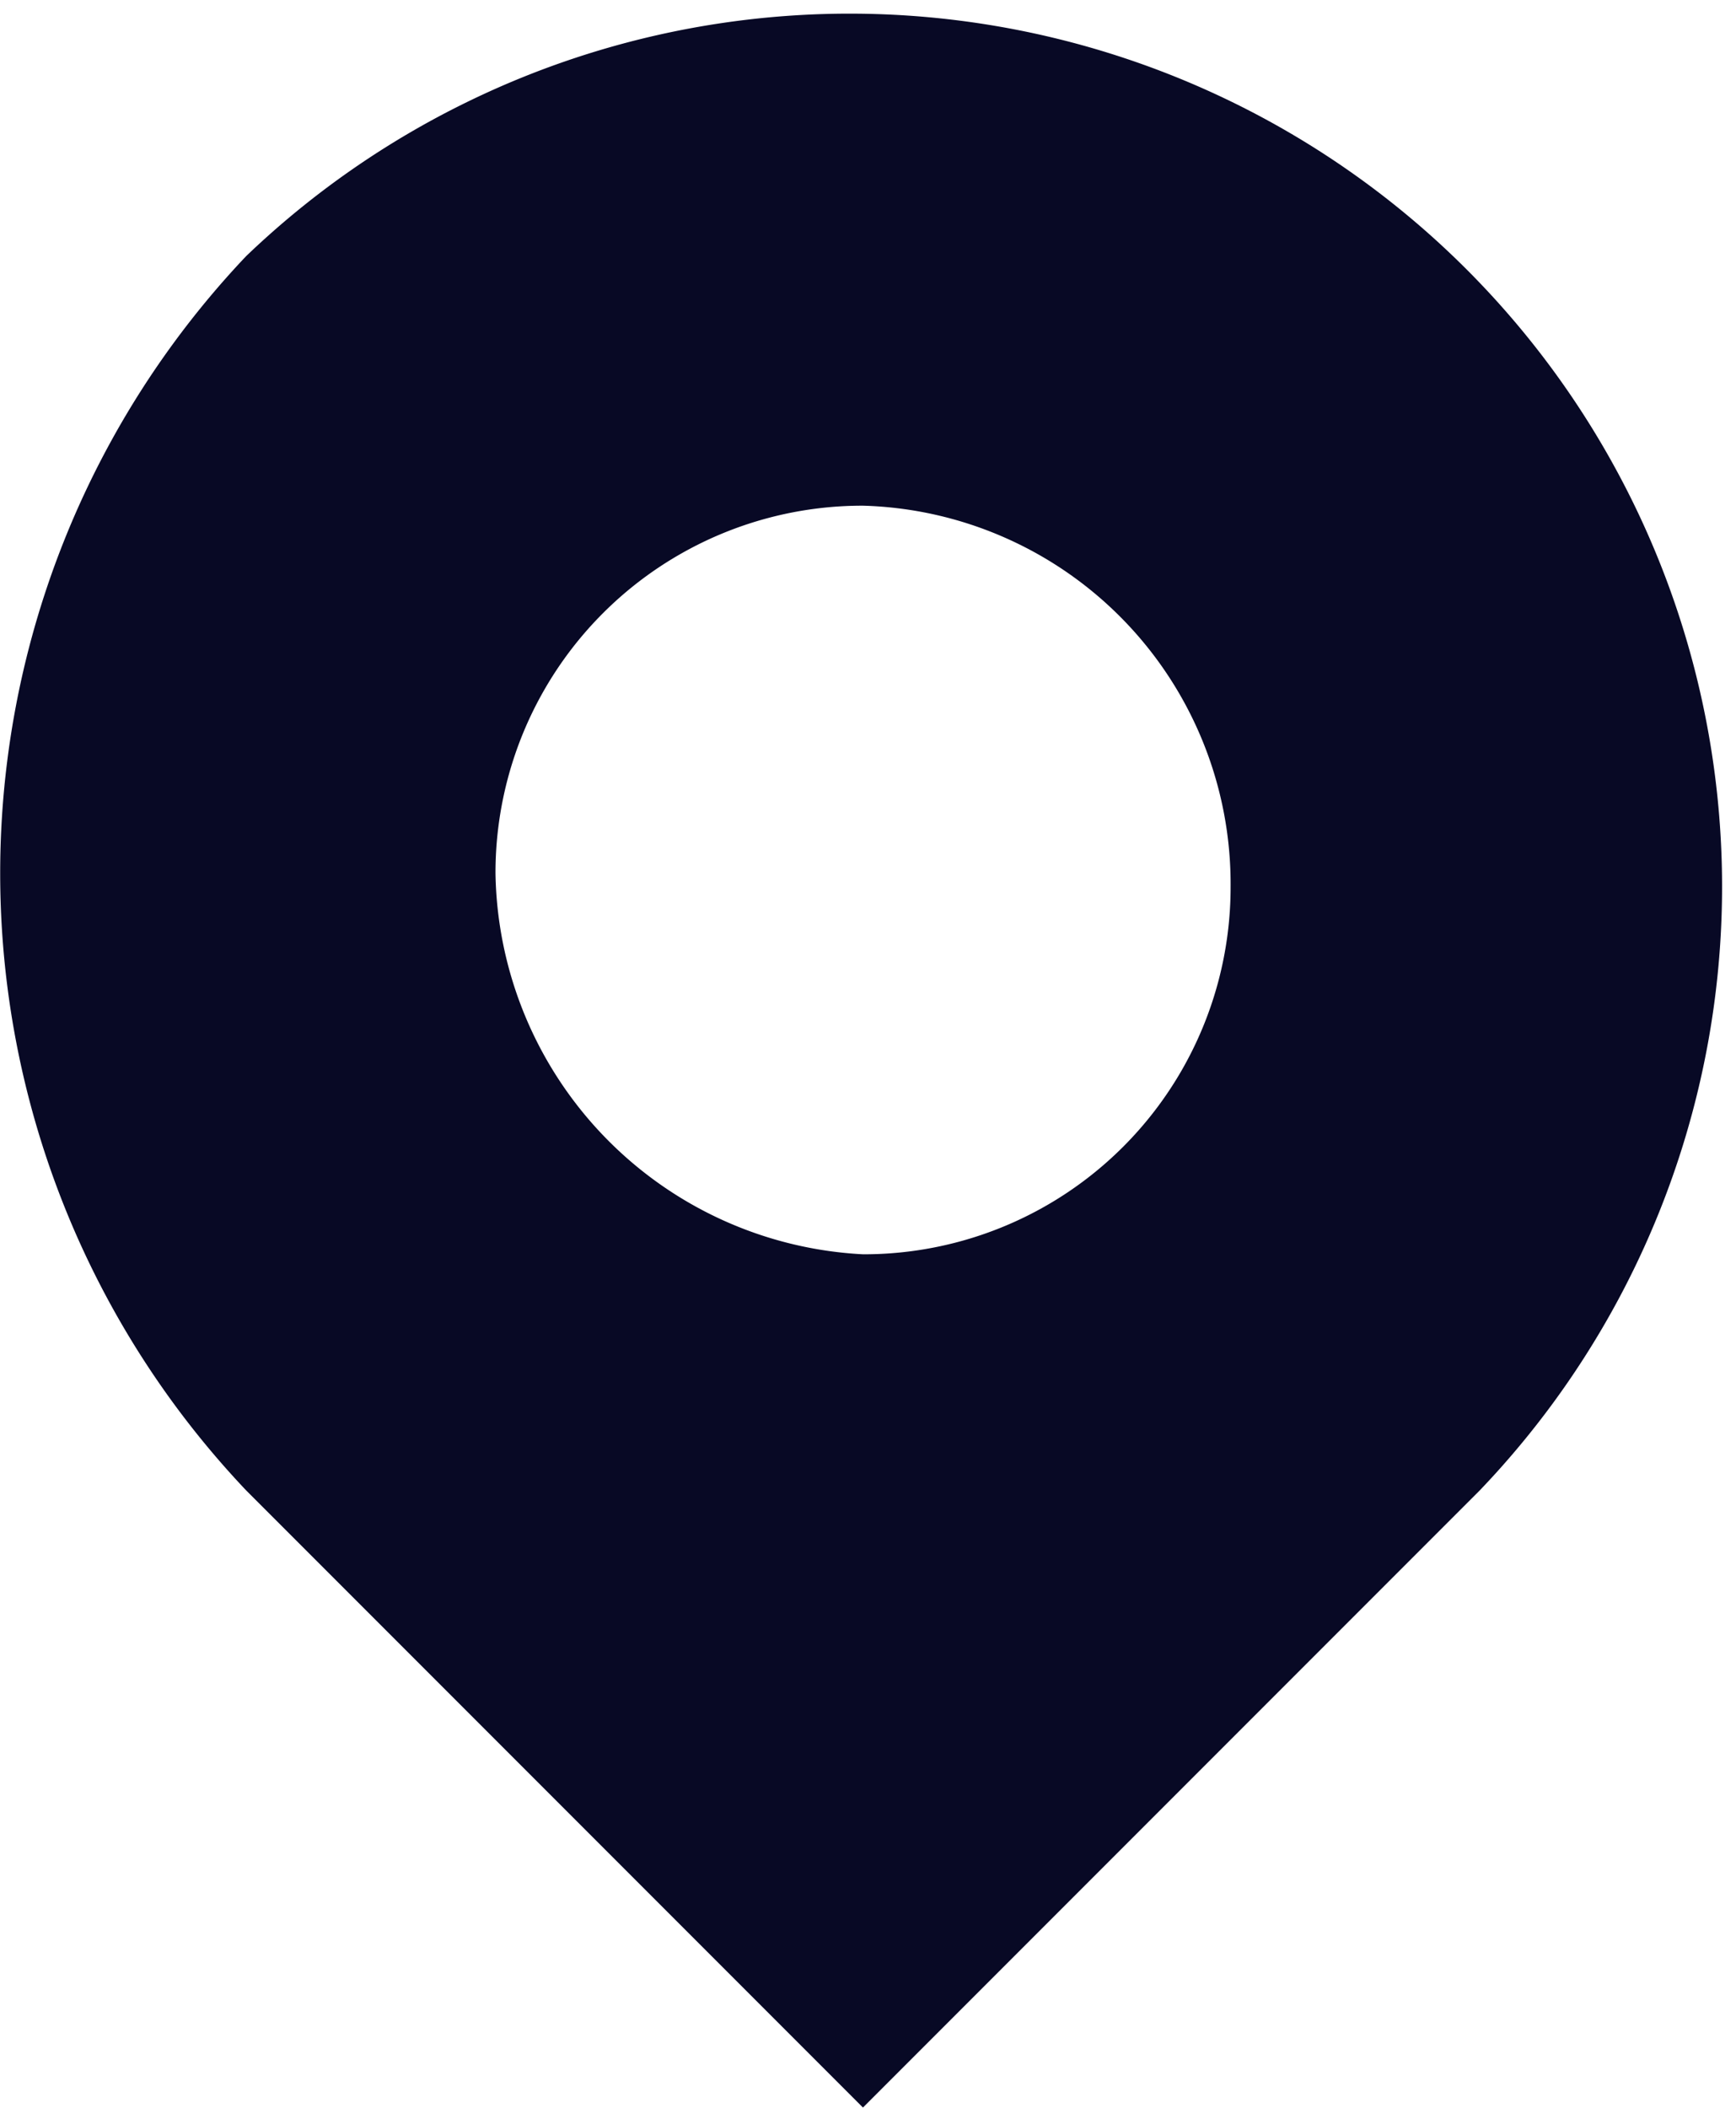 <svg xmlns="http://www.w3.org/2000/svg" width="18.576" height="22.544" viewBox="0 0 18.576 22.544">
  <path id="Path_114" data-name="Path 114" d="M9.26,13.364a3.926,3.926,0,0,0,3.933-3.933A4.047,4.047,0,0,0,9.26,5.358,3.926,3.926,0,0,0,5.327,9.291,4.146,4.146,0,0,0,9.26,13.364ZM2.659,2.689a9.336,9.336,0,0,1,13.2,13.2l-6.6,6.6-6.6-6.6A9.591,9.591,0,0,1,2.659,2.689Z" transform="translate(-0.025 0.05)" fill="#080925" fill-rule="evenodd"/>
</svg>
